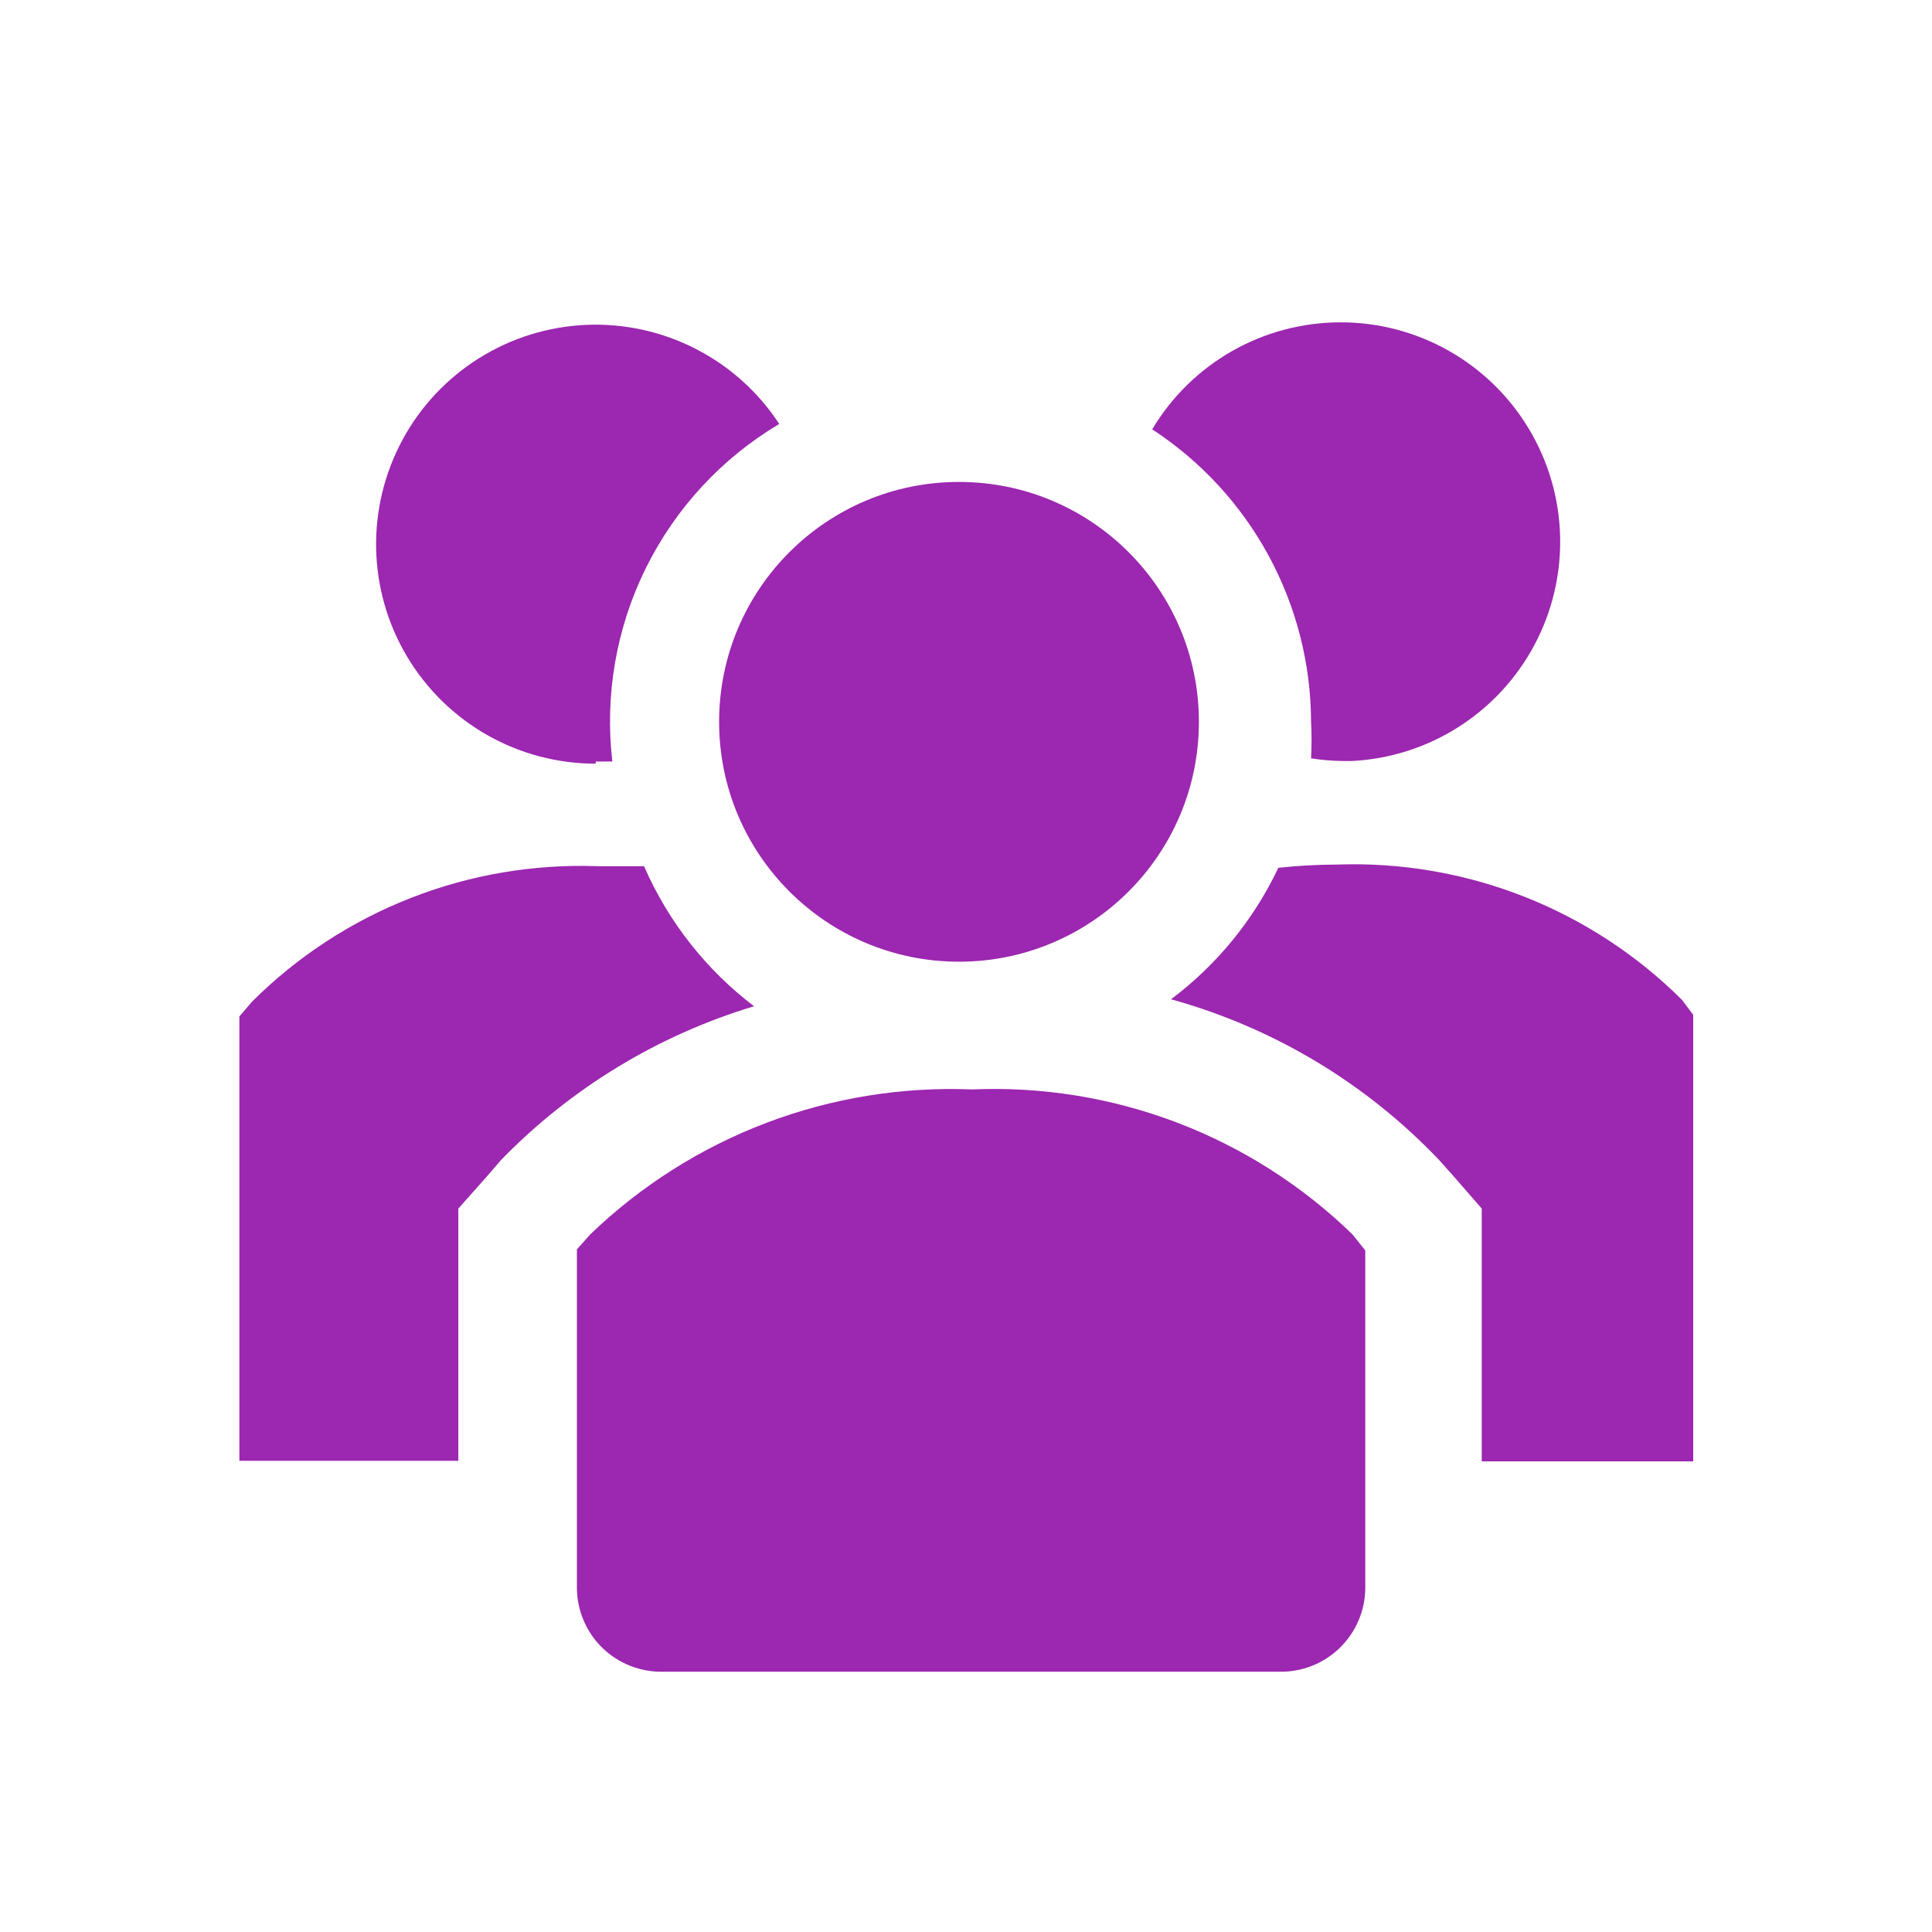 <svg width="80" height="80" viewBox="0 0 80 80" fill="none" xmlns="http://www.w3.org/2000/svg">
<path d="M26.668 35.867H24.734C22.096 35.772 19.466 36.22 17.008 37.183C14.55 38.146 12.316 39.605 10.445 41.467L9.912 42.089V60.489H18.979V50.045L20.201 48.667L20.757 48.023C23.65 45.05 27.252 42.863 31.223 41.667C29.235 40.154 27.666 38.157 26.668 35.867Z" fill="#9C27B0"/>
<path d="M69.645 41.4C67.774 39.537 65.54 38.079 63.082 37.116C60.624 36.153 57.994 35.705 55.356 35.8C54.547 35.802 53.738 35.847 52.934 35.933C51.916 38.082 50.391 39.951 48.489 41.378C52.729 42.551 56.57 44.855 59.6 48.044L60.156 48.667L61.356 50.044V60.511H70.112V42.022L69.645 41.4Z" fill="#9C27B0"/>
<path d="M24.667 31.533H25.356C25.035 28.785 25.518 26.003 26.744 23.522C27.971 21.042 29.889 18.97 32.267 17.555C31.405 16.238 30.215 15.168 28.815 14.449C27.415 13.729 25.852 13.386 24.279 13.452C22.707 13.519 21.178 13.992 19.844 14.827C18.509 15.661 17.414 16.828 16.666 18.213C15.918 19.598 15.542 21.153 15.575 22.727C15.609 24.301 16.05 25.839 16.857 27.19C17.664 28.542 18.807 29.661 20.176 30.438C21.545 31.215 23.093 31.623 24.667 31.622V31.533Z" fill="#9C27B0"/>
<path d="M54.288 29.867C54.315 30.378 54.315 30.89 54.288 31.4C54.714 31.468 55.145 31.505 55.577 31.511H55.999C57.566 31.428 59.085 30.94 60.407 30.095C61.73 29.25 62.811 28.077 63.546 26.691C64.281 25.304 64.644 23.751 64.6 22.182C64.556 20.613 64.107 19.082 63.296 17.739C62.485 16.395 61.34 15.284 59.973 14.515C58.605 13.745 57.061 13.342 55.492 13.347C53.923 13.35 52.381 13.761 51.017 14.537C49.654 15.314 48.514 16.43 47.71 17.778C49.721 19.091 51.375 20.883 52.523 22.993C53.671 25.103 54.278 27.465 54.288 29.867Z" fill="#9C27B0"/>
<path d="M39.71 39.822C45.196 39.822 49.644 35.375 49.644 29.889C49.644 24.403 45.196 19.956 39.71 19.956C34.224 19.956 29.777 24.403 29.777 29.889C29.777 35.375 34.224 39.822 39.71 39.822Z" fill="#9C27B0"/>
<path d="M40.244 45.111C37.342 44.994 34.446 45.465 31.731 46.496C29.016 47.527 26.537 49.097 24.444 51.111L23.889 51.733V65.8C23.897 66.258 23.996 66.71 24.18 67.13C24.363 67.55 24.627 67.93 24.957 68.248C25.288 68.565 25.677 68.815 26.104 68.982C26.531 69.149 26.986 69.231 27.444 69.222H52.978C53.436 69.231 53.891 69.149 54.318 68.982C54.745 68.815 55.134 68.565 55.464 68.248C55.794 67.93 56.059 67.55 56.242 67.13C56.426 66.71 56.524 66.258 56.533 65.8V51.778L56 51.111C53.92 49.091 51.45 47.517 48.741 46.485C46.032 45.453 43.141 44.986 40.244 45.111Z" fill="#9C27B0"/>
</svg>
